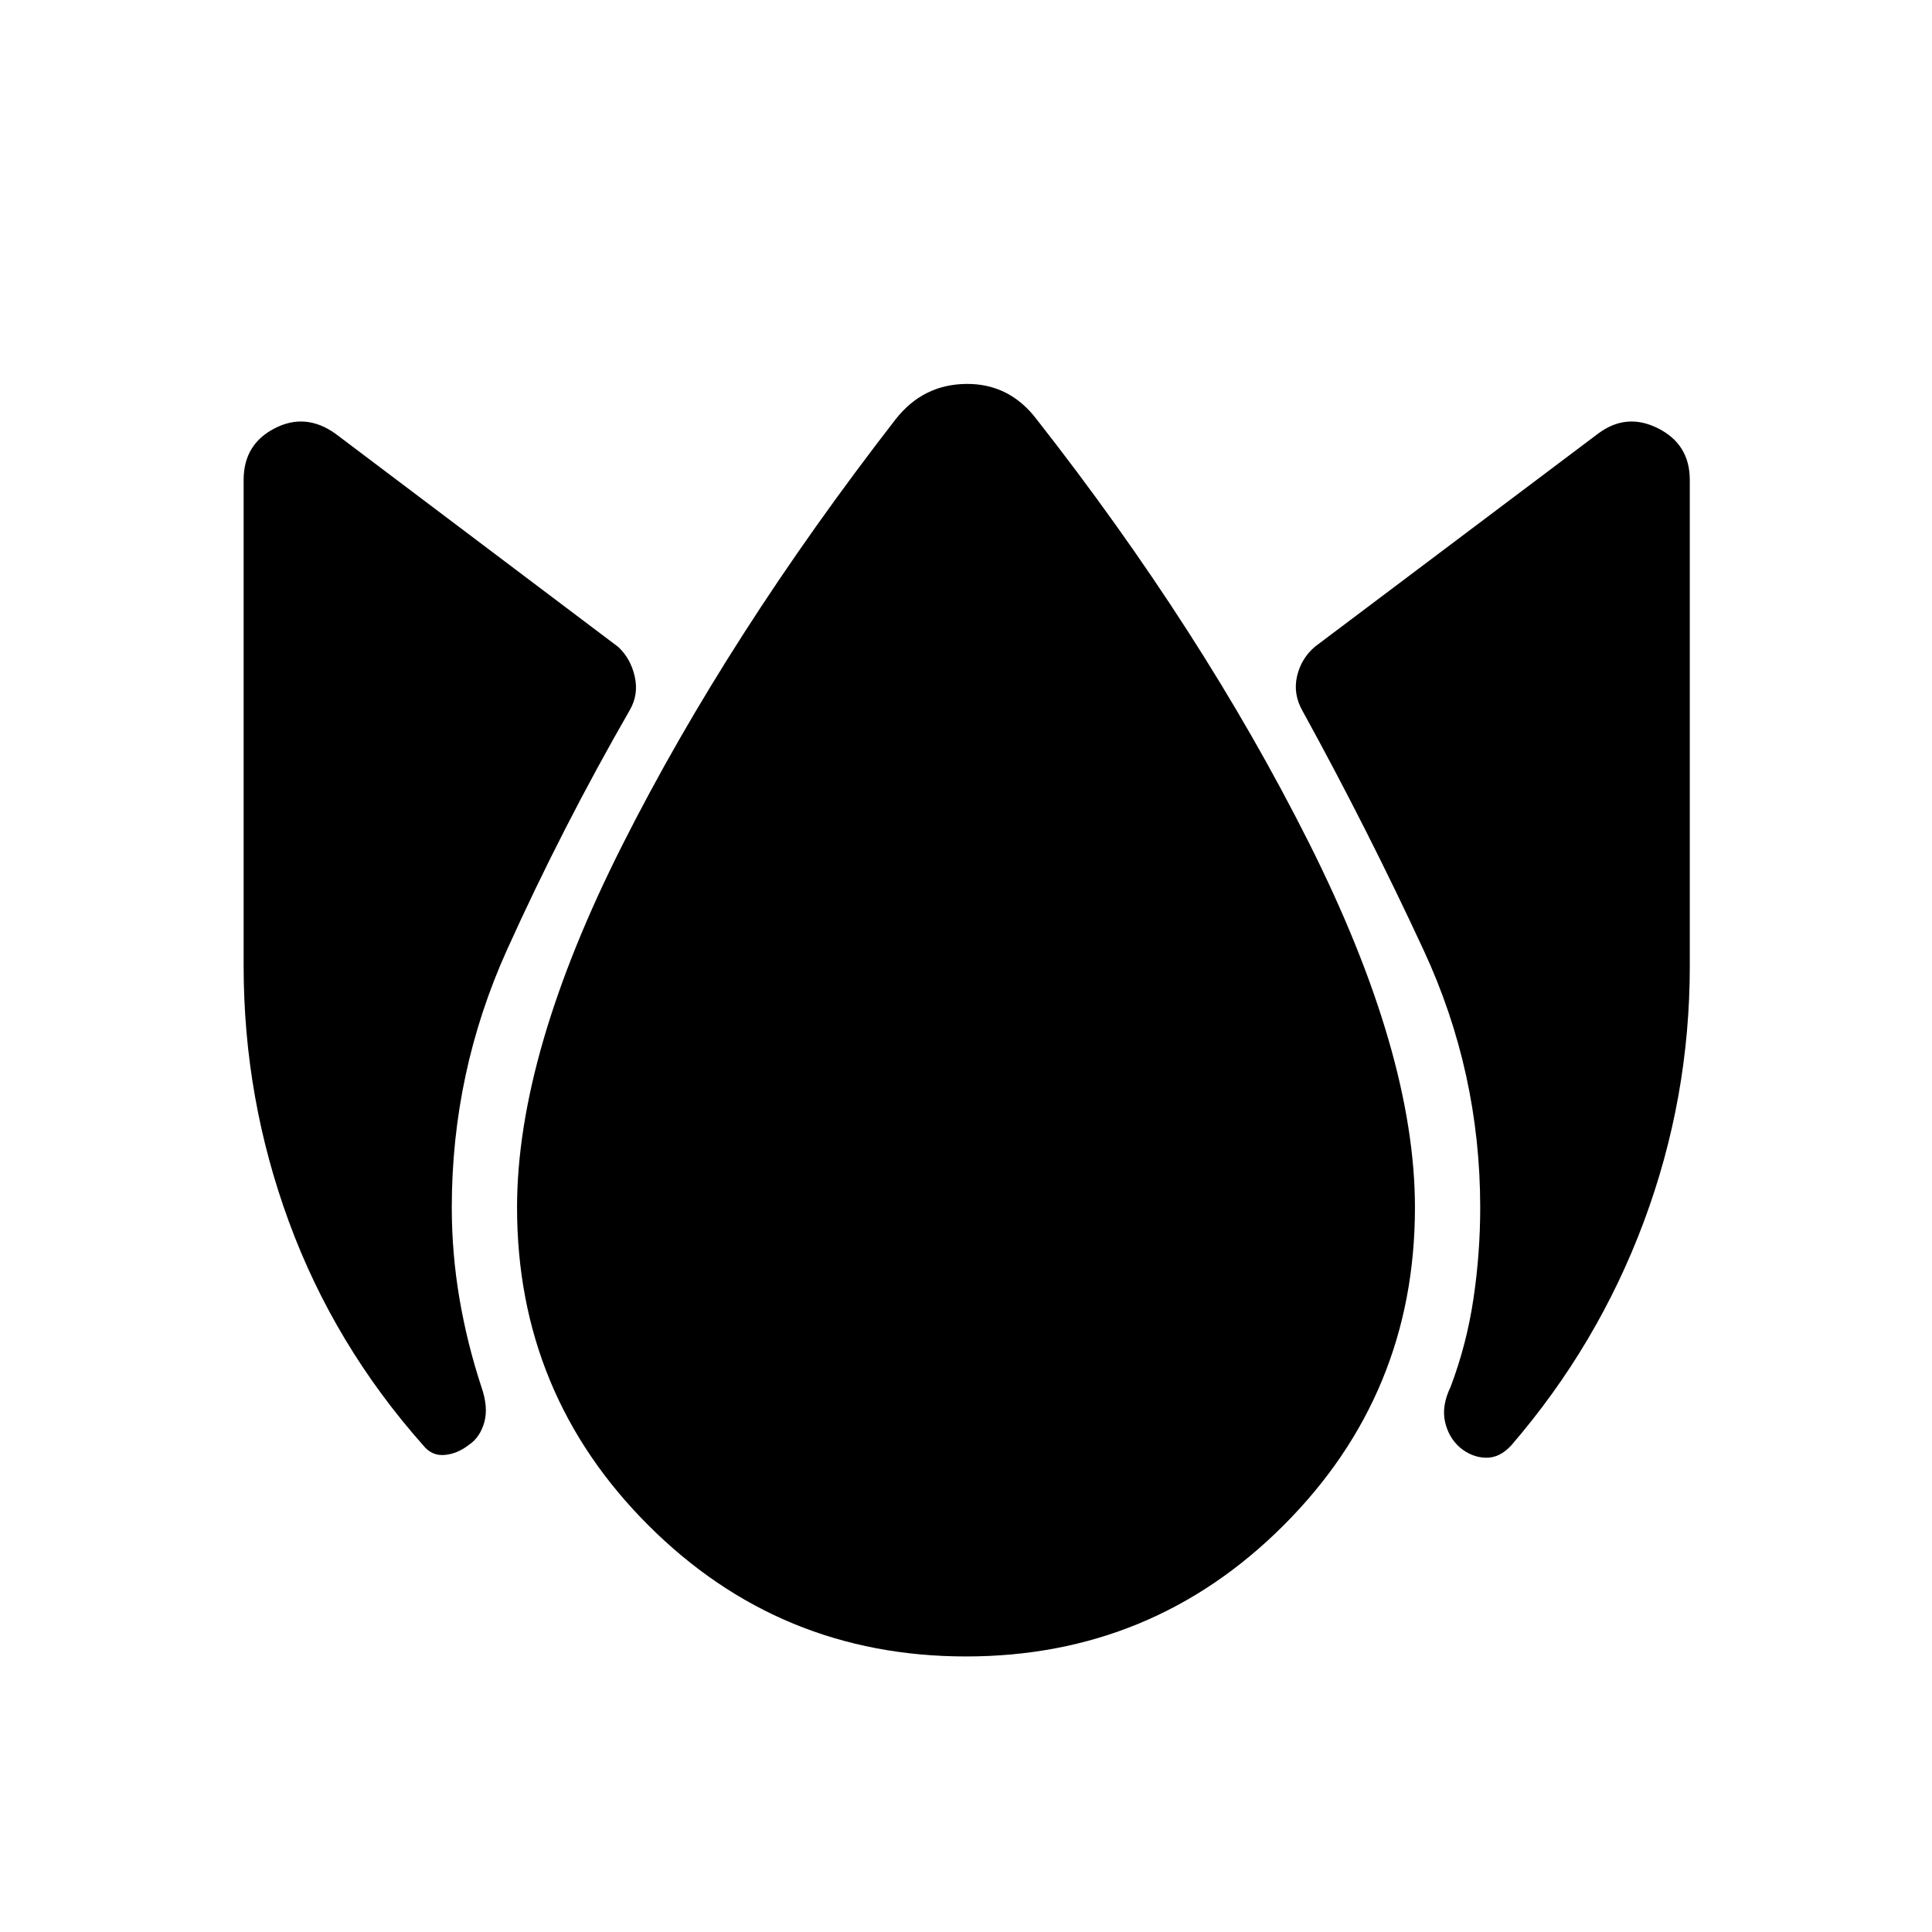 <svg xmlns="http://www.w3.org/2000/svg" height="40" viewBox="0 -960 960 960" width="40"><path d="M233.15-242.18q-5.75 4.54-12.18 5.13-6.42.59-10.7-4.78-44.19-49.81-66.7-111.06-22.51-61.25-22.51-127.11v-241.54q0-17.65 15.37-25.6 15.36-7.94 30.17 2.58l140.64 106.05q6.21 5.86 8.18 14.76 1.98 8.9-2.5 16.63-33.55 58.31-60.99 119.09-27.44 60.77-27.44 128.03 0 22.77 3.8 45.16 3.81 22.39 10.89 43.9 3.58 10.25 1.46 17.68-2.11 7.44-7.49 11.08ZM480-136.92q-92.67 0-157.87-65.21-65.21-65.2-65.21-157.87 0-76.49 52.54-180.53Q362-644.58 444.97-751.59q13.59-17.37 35.03-17.64 21.44-.27 35.03 17.49 82.34 105.03 135.19 210.14 52.86 105.11 52.86 181.6 0 92.67-65.21 157.87-65.2 65.21-157.87 65.21Zm245.46-103.8q-5.7-4.98-7.45-12.89-1.75-7.9 2.81-17.33 7.98-21.12 11.33-43.71 3.36-22.58 3.36-45.35 0-67.26-28.07-127.78-28.08-60.53-60.15-118.84-4.85-8.44-2.8-17.35 2.06-8.9 8.98-14.76l140.65-105.83q14.09-10.52 29.81-2.58 15.72 7.95 15.72 25.6V-480q0 65.86-22.86 127.11-22.87 61.25-65.83 111.06-5.82 6.37-12.74 6.17-6.92-.2-12.76-5.06Z"/></svg>